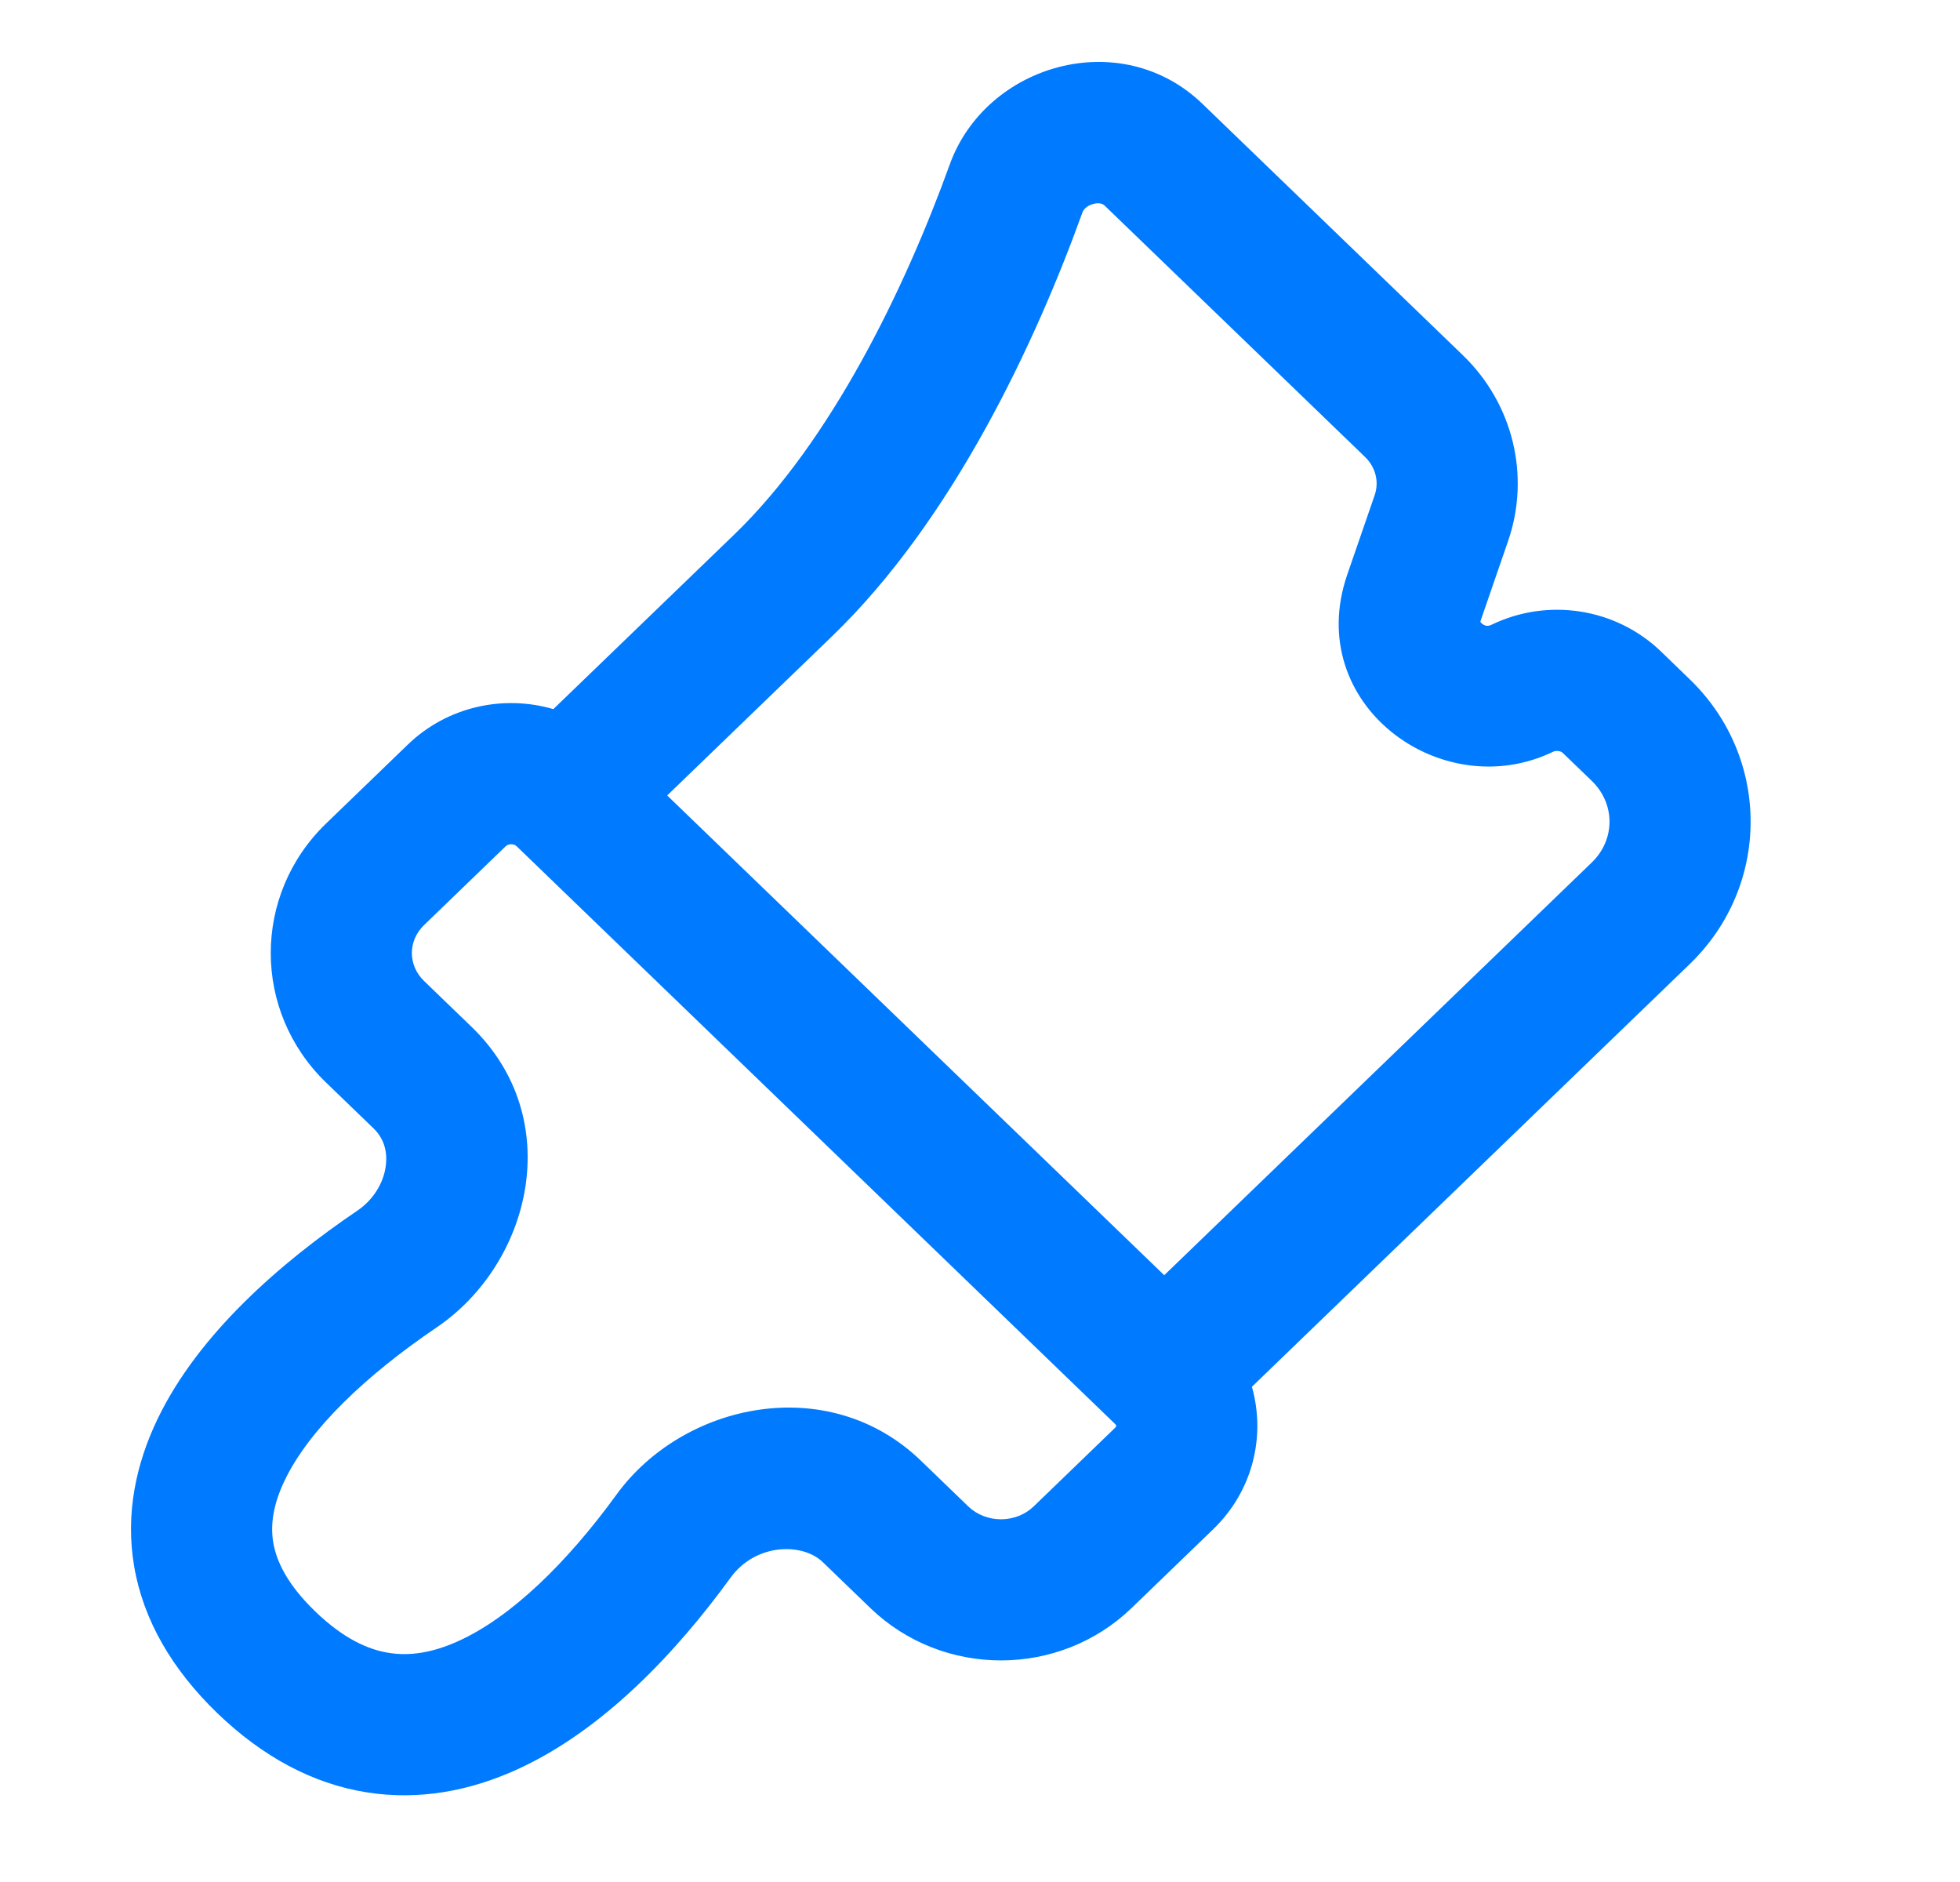 <svg width="25" height="24" viewBox="0 0 25 24" fill="none" xmlns="http://www.w3.org/2000/svg">
<g id="theme_24">
<path id="Vector" fill-rule="evenodd" clip-rule="evenodd" d="M12.114 2.098C12.575 0.819 14.296 0.318 15.339 1.326L18.66 4.531C19.295 5.144 19.525 6.063 19.235 6.902L18.886 7.914C18.884 7.921 18.883 7.926 18.882 7.928C18.884 7.931 18.889 7.942 18.904 7.954C18.921 7.968 18.942 7.977 18.96 7.98C18.974 7.982 18.994 7.982 19.027 7.966C19.742 7.621 20.609 7.752 21.186 8.308L20.561 8.956L21.186 8.308L21.553 8.663C22.588 9.662 22.588 11.295 21.553 12.294L15.968 17.685C16.146 18.311 15.982 19.012 15.475 19.501L14.434 20.506C13.51 21.397 12.025 21.397 11.101 20.506L10.496 19.922C10.234 19.669 9.639 19.68 9.32 20.117C8.629 21.068 7.687 22.076 6.573 22.575C6 22.832 5.354 22.965 4.673 22.856C3.989 22.746 3.35 22.404 2.771 21.846C2.194 21.288 1.83 20.662 1.712 19.98C1.595 19.3 1.739 18.659 2.009 18.097C2.531 17.011 3.58 16.101 4.559 15.438C4.765 15.298 4.889 15.086 4.919 14.88C4.948 14.683 4.894 14.514 4.765 14.39L4.16 13.806C3.218 12.897 3.218 11.41 4.16 10.501L5.201 9.496C5.706 9.008 6.423 8.857 7.058 9.043L9.366 6.816C10.602 5.623 11.543 3.68 12.114 2.098ZM8.51 10.144L14.85 16.262L20.303 10.999C20.605 10.708 20.605 10.249 20.303 9.958L19.936 9.604C19.924 9.592 19.905 9.581 19.88 9.578C19.855 9.574 19.83 9.577 19.809 9.587C18.384 10.275 16.614 8.978 17.185 7.326L17.534 6.315C17.591 6.15 17.551 5.962 17.41 5.826L14.089 2.621C14.072 2.605 14.03 2.579 13.948 2.6C13.861 2.622 13.82 2.673 13.807 2.708C13.209 4.367 12.154 6.627 10.616 8.111L8.51 10.144ZM18.882 7.929C18.882 7.929 18.882 7.929 18.882 7.929L18.882 7.929ZM6.52 10.766C6.488 10.766 6.465 10.778 6.451 10.791L5.41 11.796C5.201 11.997 5.201 12.31 5.41 12.511L6.015 13.095C7.228 14.266 6.777 16.11 5.569 16.928C4.67 17.537 3.944 18.227 3.632 18.877C3.485 19.183 3.446 19.443 3.486 19.675C3.526 19.905 3.659 20.201 4.021 20.55C4.383 20.899 4.698 21.037 4.959 21.078C5.223 21.121 5.512 21.078 5.837 20.932C6.522 20.625 7.238 19.921 7.864 19.059C8.716 17.888 10.568 17.49 11.746 18.627L12.351 19.211C12.578 19.429 12.957 19.429 13.184 19.211L14.225 18.206C14.232 18.198 14.235 18.193 14.236 18.191C14.236 18.19 14.237 18.188 14.237 18.187C14.237 18.186 14.237 18.184 14.237 18.183C14.237 18.181 14.237 18.178 14.236 18.175C14.235 18.173 14.232 18.168 14.225 18.161L6.589 10.791C6.575 10.778 6.552 10.766 6.52 10.766Z" fill="#007AFF"/>
</g>
</svg>
